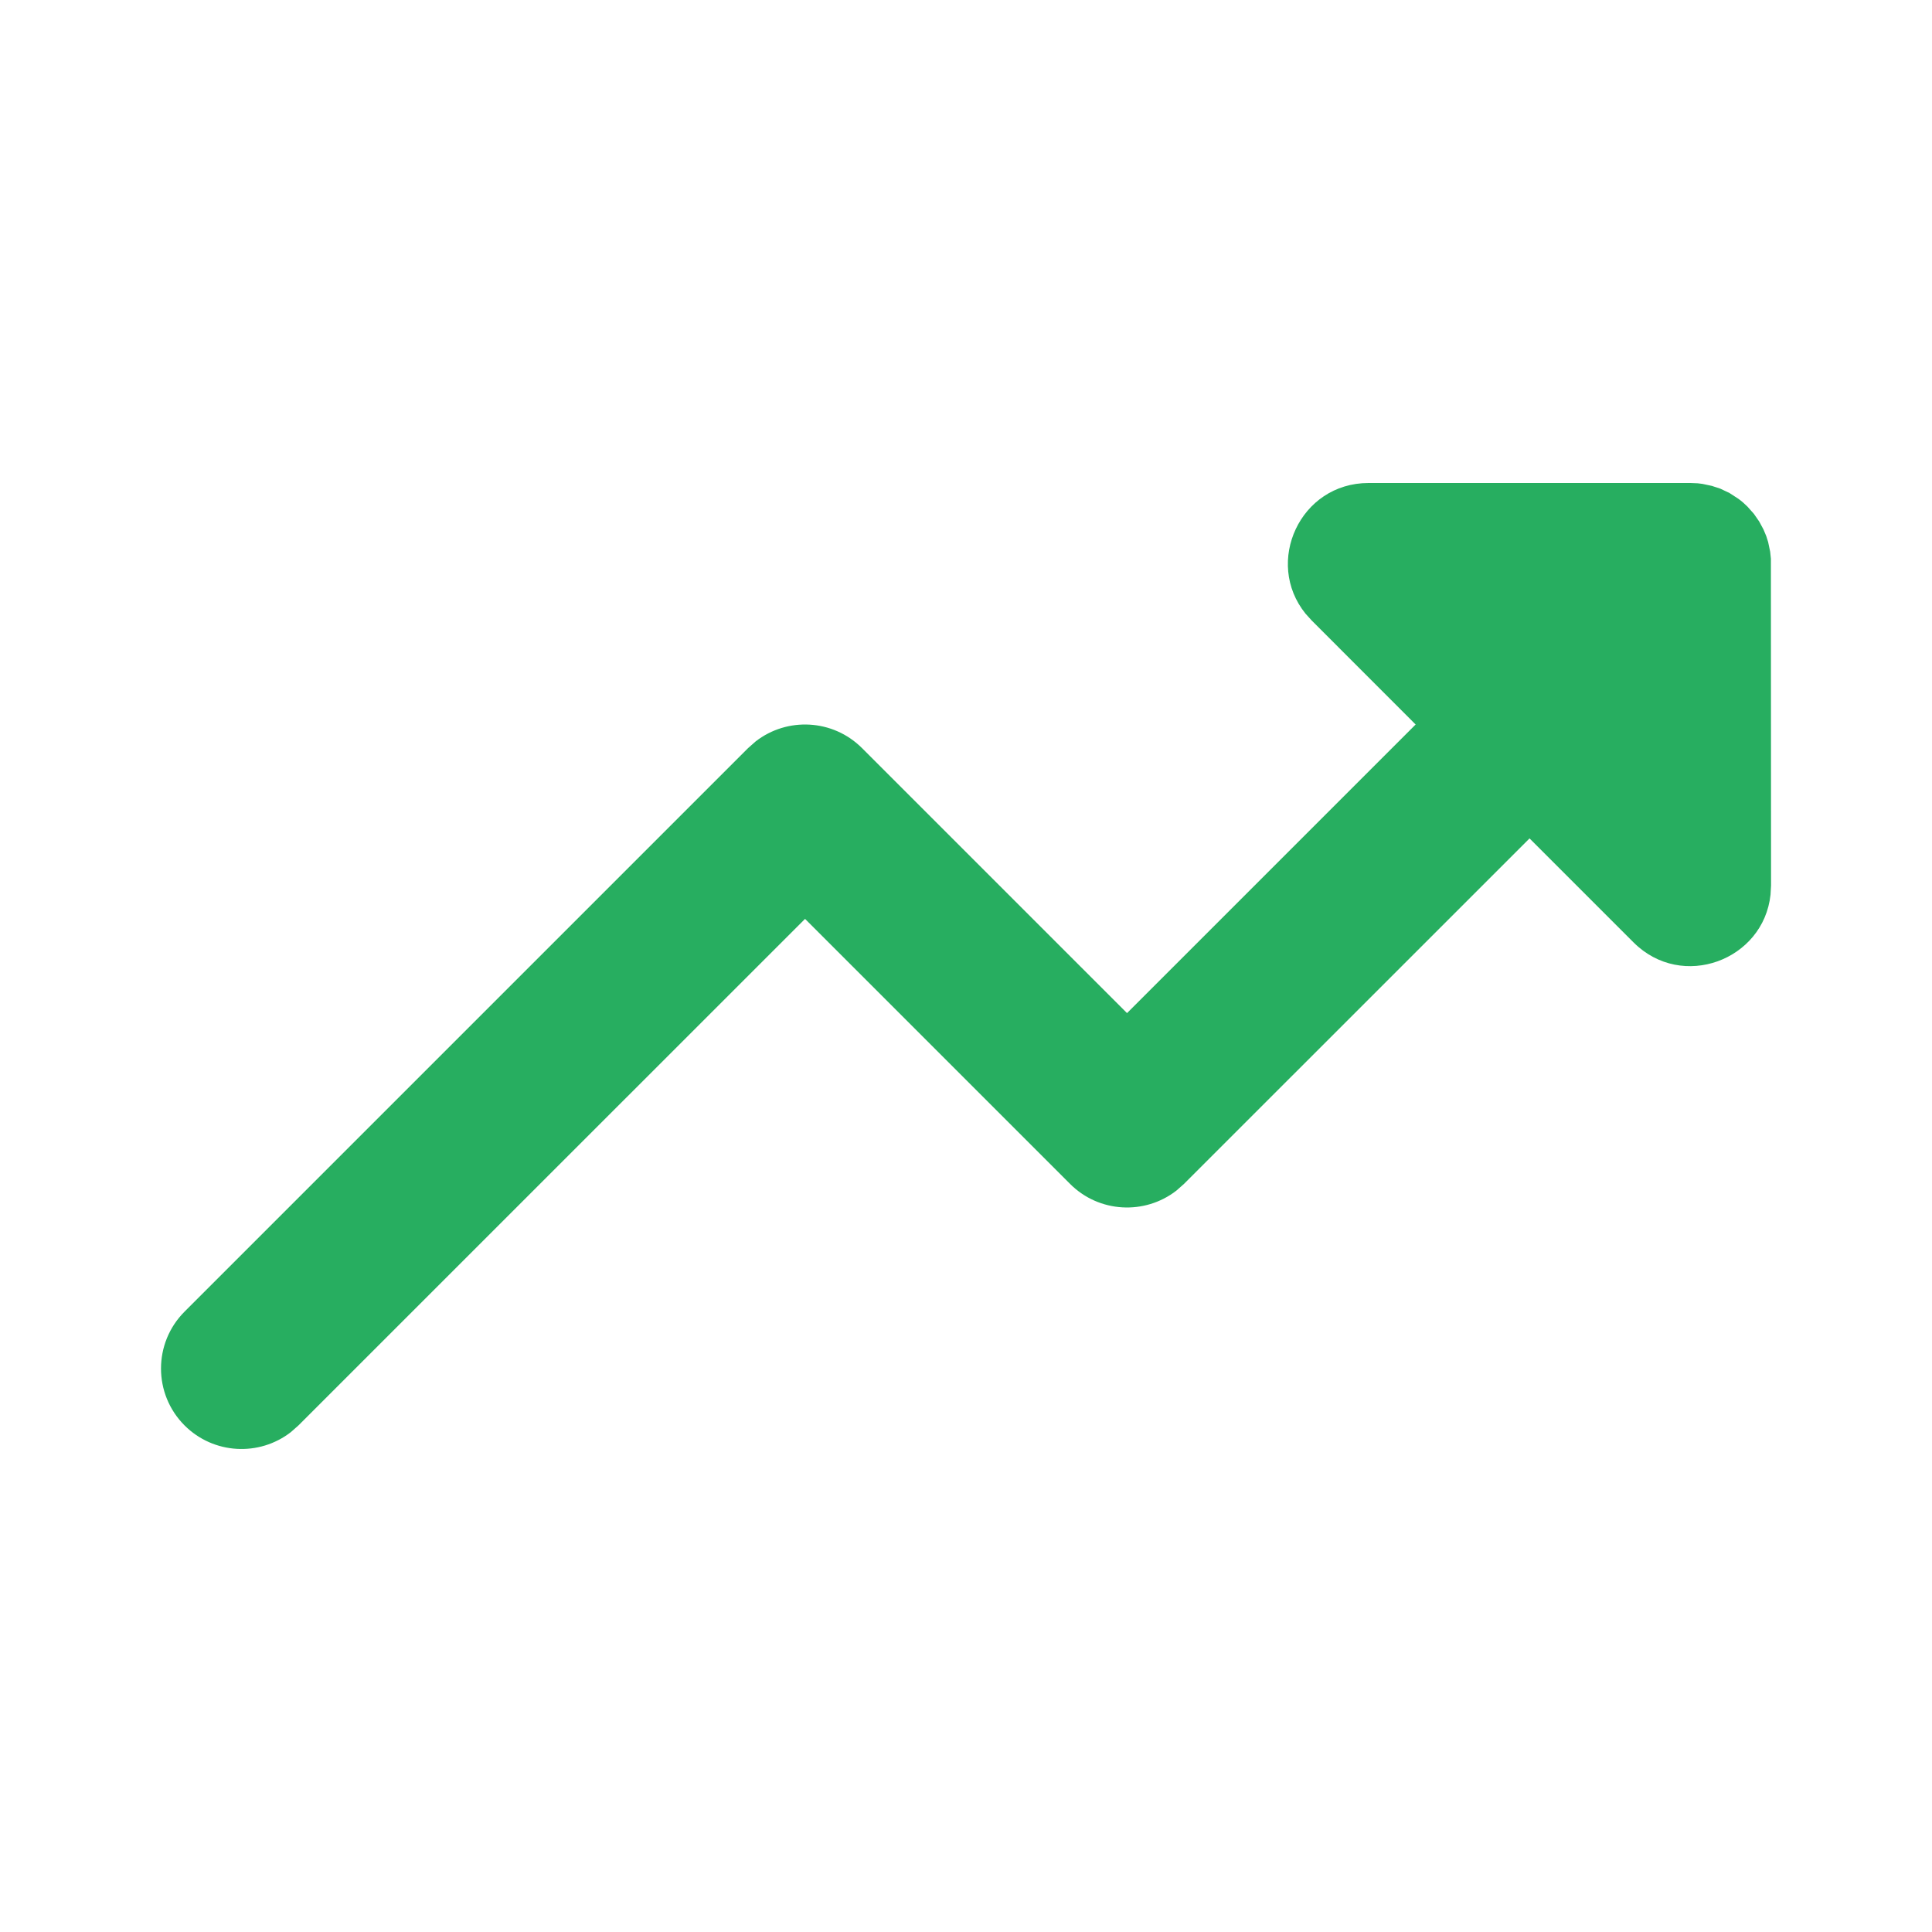 <svg width="26" height="26" viewBox="0 0 26 26" fill="none" xmlns="http://www.w3.org/2000/svg">
<path d="M3.914 19.273L4.016 19.183L10.834 12.366L14.401 15.933C14.791 16.323 15.406 16.353 15.831 16.023L15.933 15.933L20.584 11.283L21.984 12.683C22.637 13.335 23.733 12.922 23.827 12.04L23.834 11.917L23.832 7.519L23.822 7.424L23.795 7.295L23.769 7.213L23.732 7.125L23.675 7.019L23.603 6.915L23.516 6.817C23.478 6.779 23.438 6.744 23.395 6.713L23.275 6.635L23.153 6.577L23.038 6.539L22.911 6.512L22.847 6.504L22.75 6.5H18.417C17.494 6.5 17.011 7.568 17.569 8.258L17.651 8.349L19.051 9.75L15.167 13.634L11.6 10.067C11.209 9.677 10.595 9.647 10.17 9.977L10.068 10.067L2.484 17.651C2.061 18.074 2.061 18.76 2.484 19.183C2.875 19.573 3.489 19.603 3.914 19.273Z" fill="#27AE60"/>
</svg>
